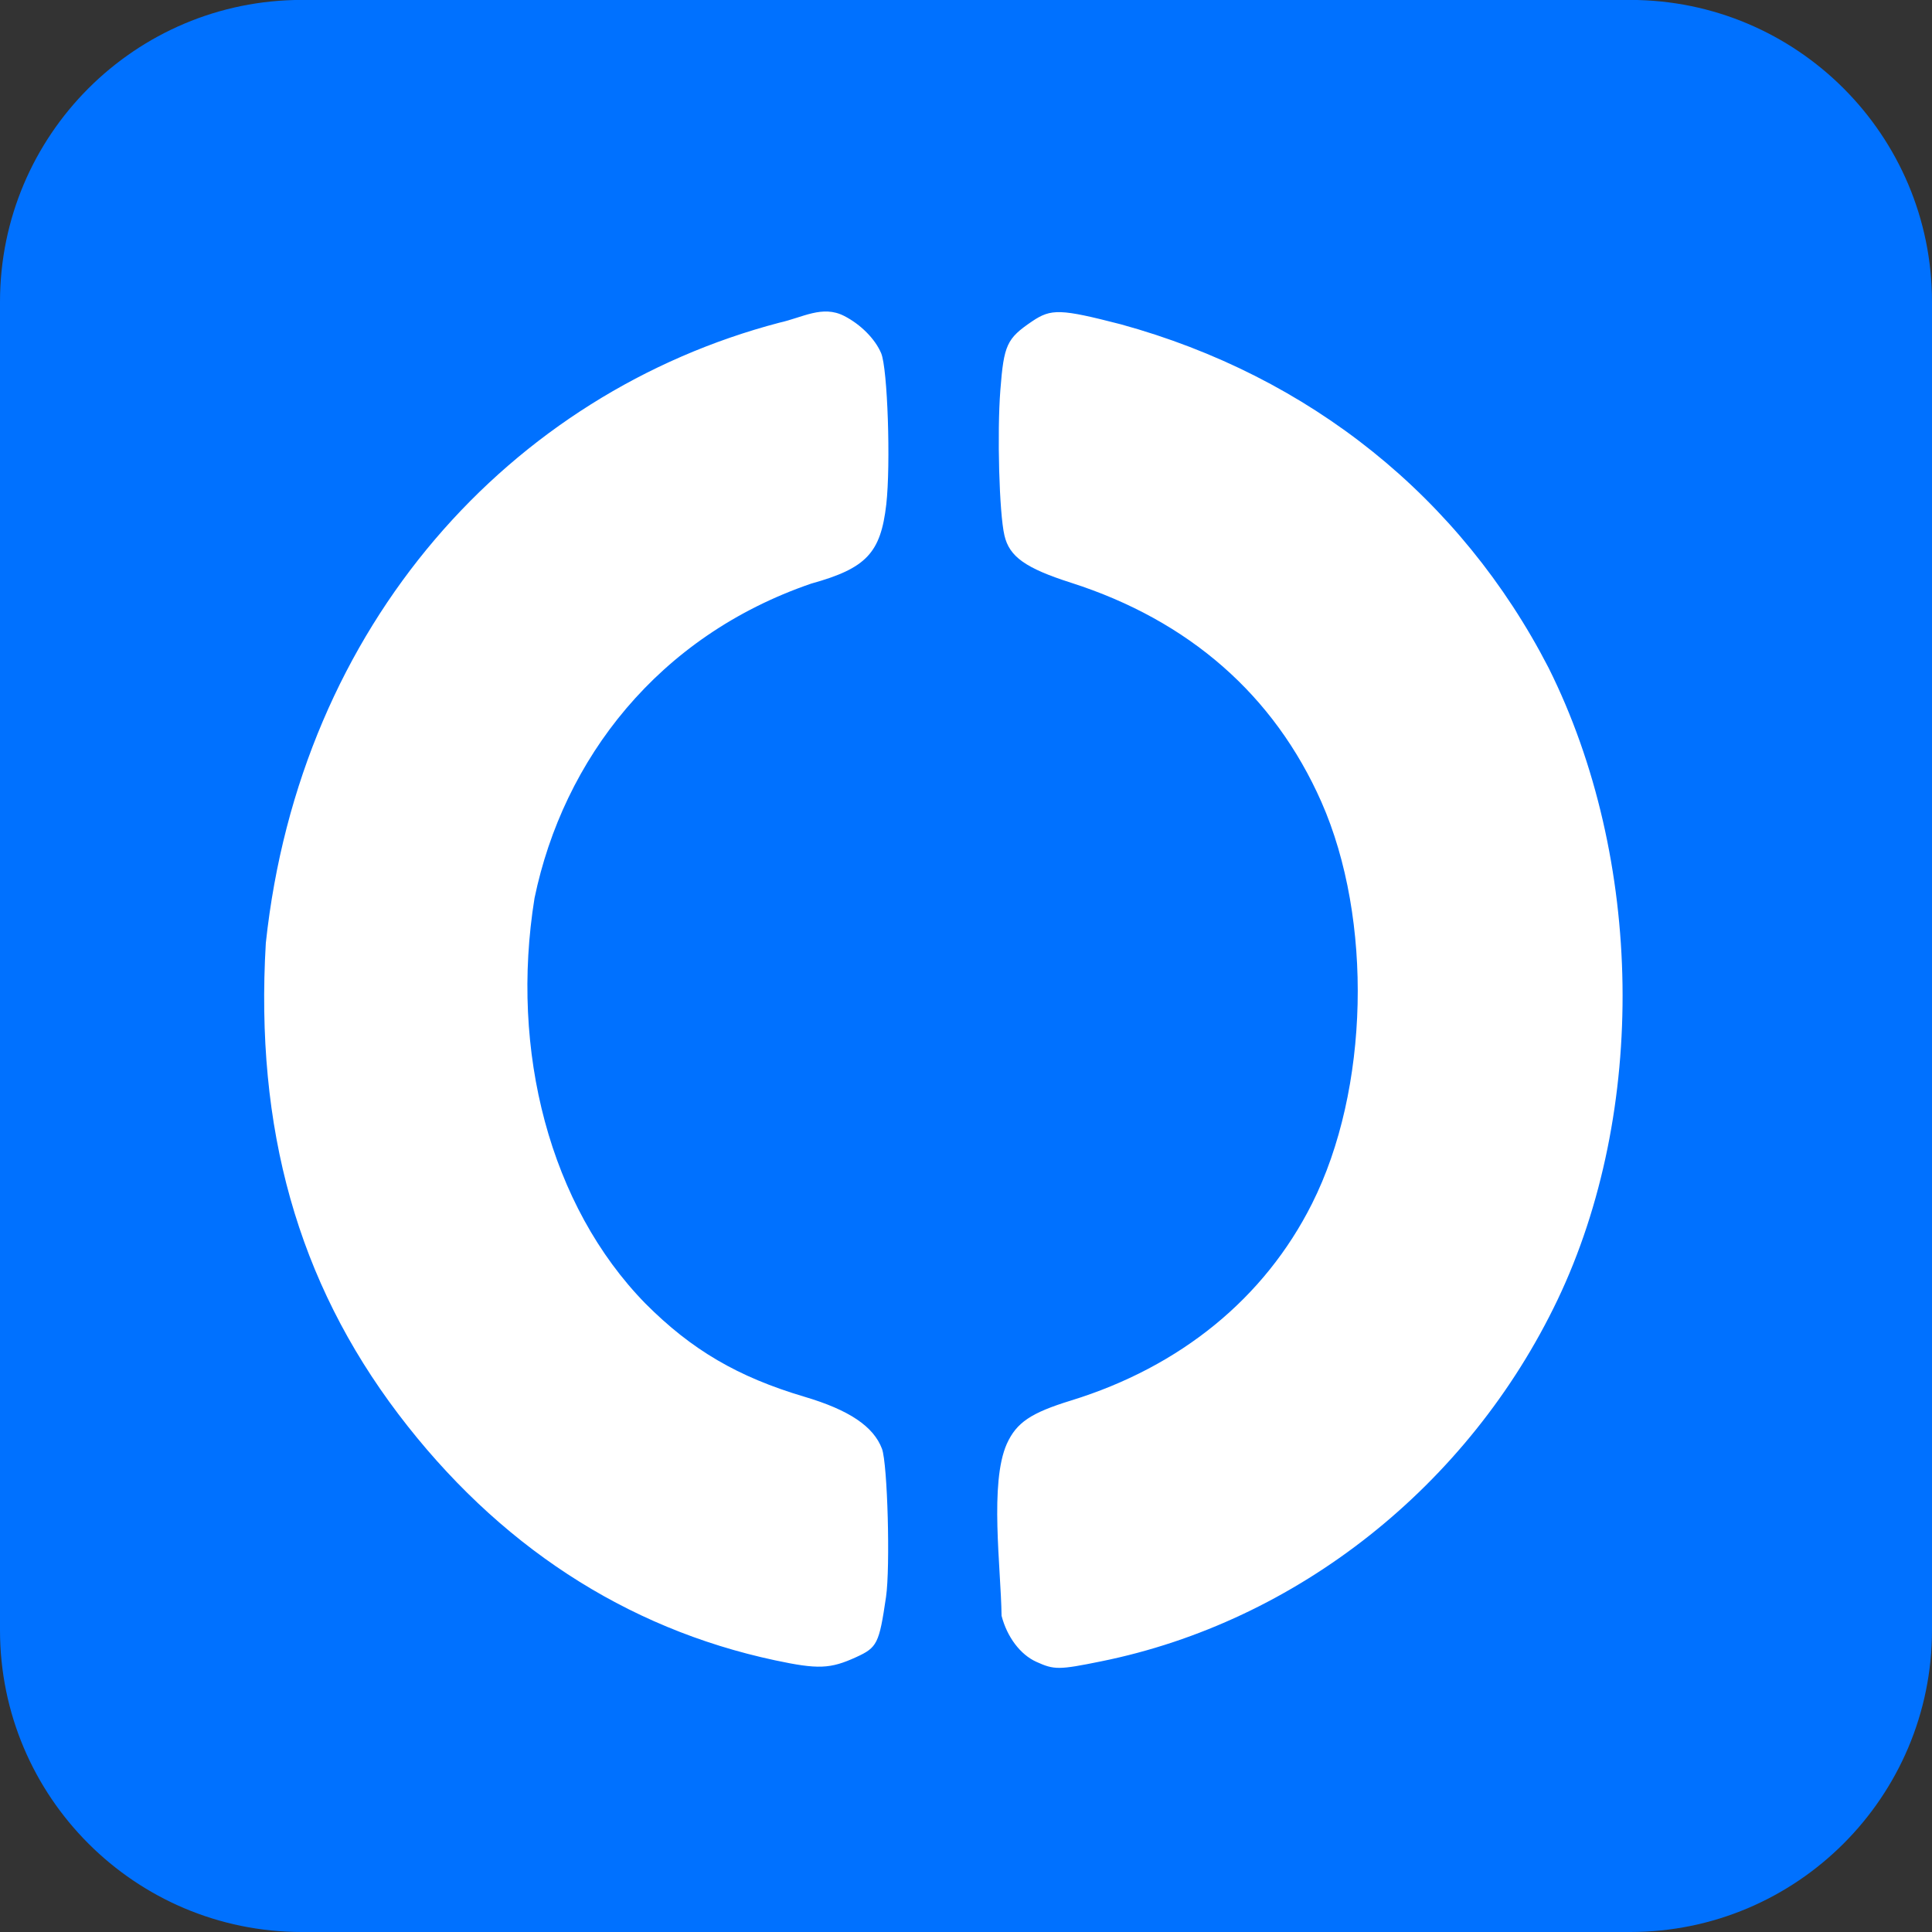 <?xml version="1.0" encoding="UTF-8"?>
<svg xmlns="http://www.w3.org/2000/svg" xmlns:xlink="http://www.w3.org/1999/xlink" width="112px" height="112px" viewBox="0 0 112 112" version="1.1">
<rect x="0" y="0" width="112" height="112" fill="#333333" stroke="none"/>
<g id="surface1">
<path style=" stroke:none;fill-rule:nonzero;fill:rgb(0%,44.314%,100%);fill-opacity:1;" d="M 17.5 -0.004 L 94.5 -0.004 C 104.164 -0.004 112 7.832 112 17.5 L 112 94.5 C 112 104.164 104.164 112 94.5 112 L 17.5 112 C 7.836 112 0 104.164 0 94.5 L 0 17.5 C 0 7.832 7.836 -0.004 17.5 -0.004 Z M 17.5 -0.004 "/>
<path style=" stroke:none;fill-rule:nonzero;fill:rgb(100%,100%,100%);fill-opacity:1;" d="M 44.93 96.25 C 36.246 94.398 28.832 89.547 23.09 81.973 C 17.266 74.281 14.777 65.438 15.41 54.668 C 17.395 36.148 29.645 22.785 45.18 18.707 C 46.527 18.41 47.676 17.672 48.93 18.312 C 49.891 18.801 50.73 19.645 51.082 20.477 C 51.457 21.359 51.641 26.91 51.379 29.238 C 51.055 32.062 50.219 32.945 47.027 33.832 C 38.148 36.879 32.66 44.008 30.988 52.059 C 29.555 60.918 31.871 69.898 37.418 75.57 C 40.098 78.258 42.77 79.824 46.641 80.973 C 49.223 81.738 50.641 82.691 51.129 83.988 C 51.453 84.848 51.617 90.855 51.363 92.582 C 50.965 95.285 50.855 95.508 49.633 96.066 C 48.129 96.754 47.422 96.781 44.93 96.25 Z M 60.074 96.336 C 59.148 95.918 58.379 94.895 58.062 93.668 C 58.023 90.855 57.355 85.973 58.367 83.699 C 58.93 82.465 59.758 81.906 62.082 81.191 C 68.434 79.234 73.309 75.254 76.059 69.777 C 79.379 63.176 79.605 53.297 76.602 46.488 C 73.867 40.301 68.926 35.973 62.098 33.785 C 59.449 32.938 58.512 32.273 58.227 31.035 C 57.926 29.75 57.797 25.102 57.992 22.609 C 58.195 19.988 58.363 19.625 59.832 18.629 C 60.938 17.883 61.469 17.898 64.977 18.801 C 75.941 21.812 84.68 28.836 89.773 38.715 C 95.297 49.777 95.504 64.434 90.293 75.352 C 85.145 86.129 75.184 94.02 63.824 96.312 C 61.383 96.809 61.113 96.809 60.074 96.336 Z M 60.074 96.336 "/>
</g>
</svg>
